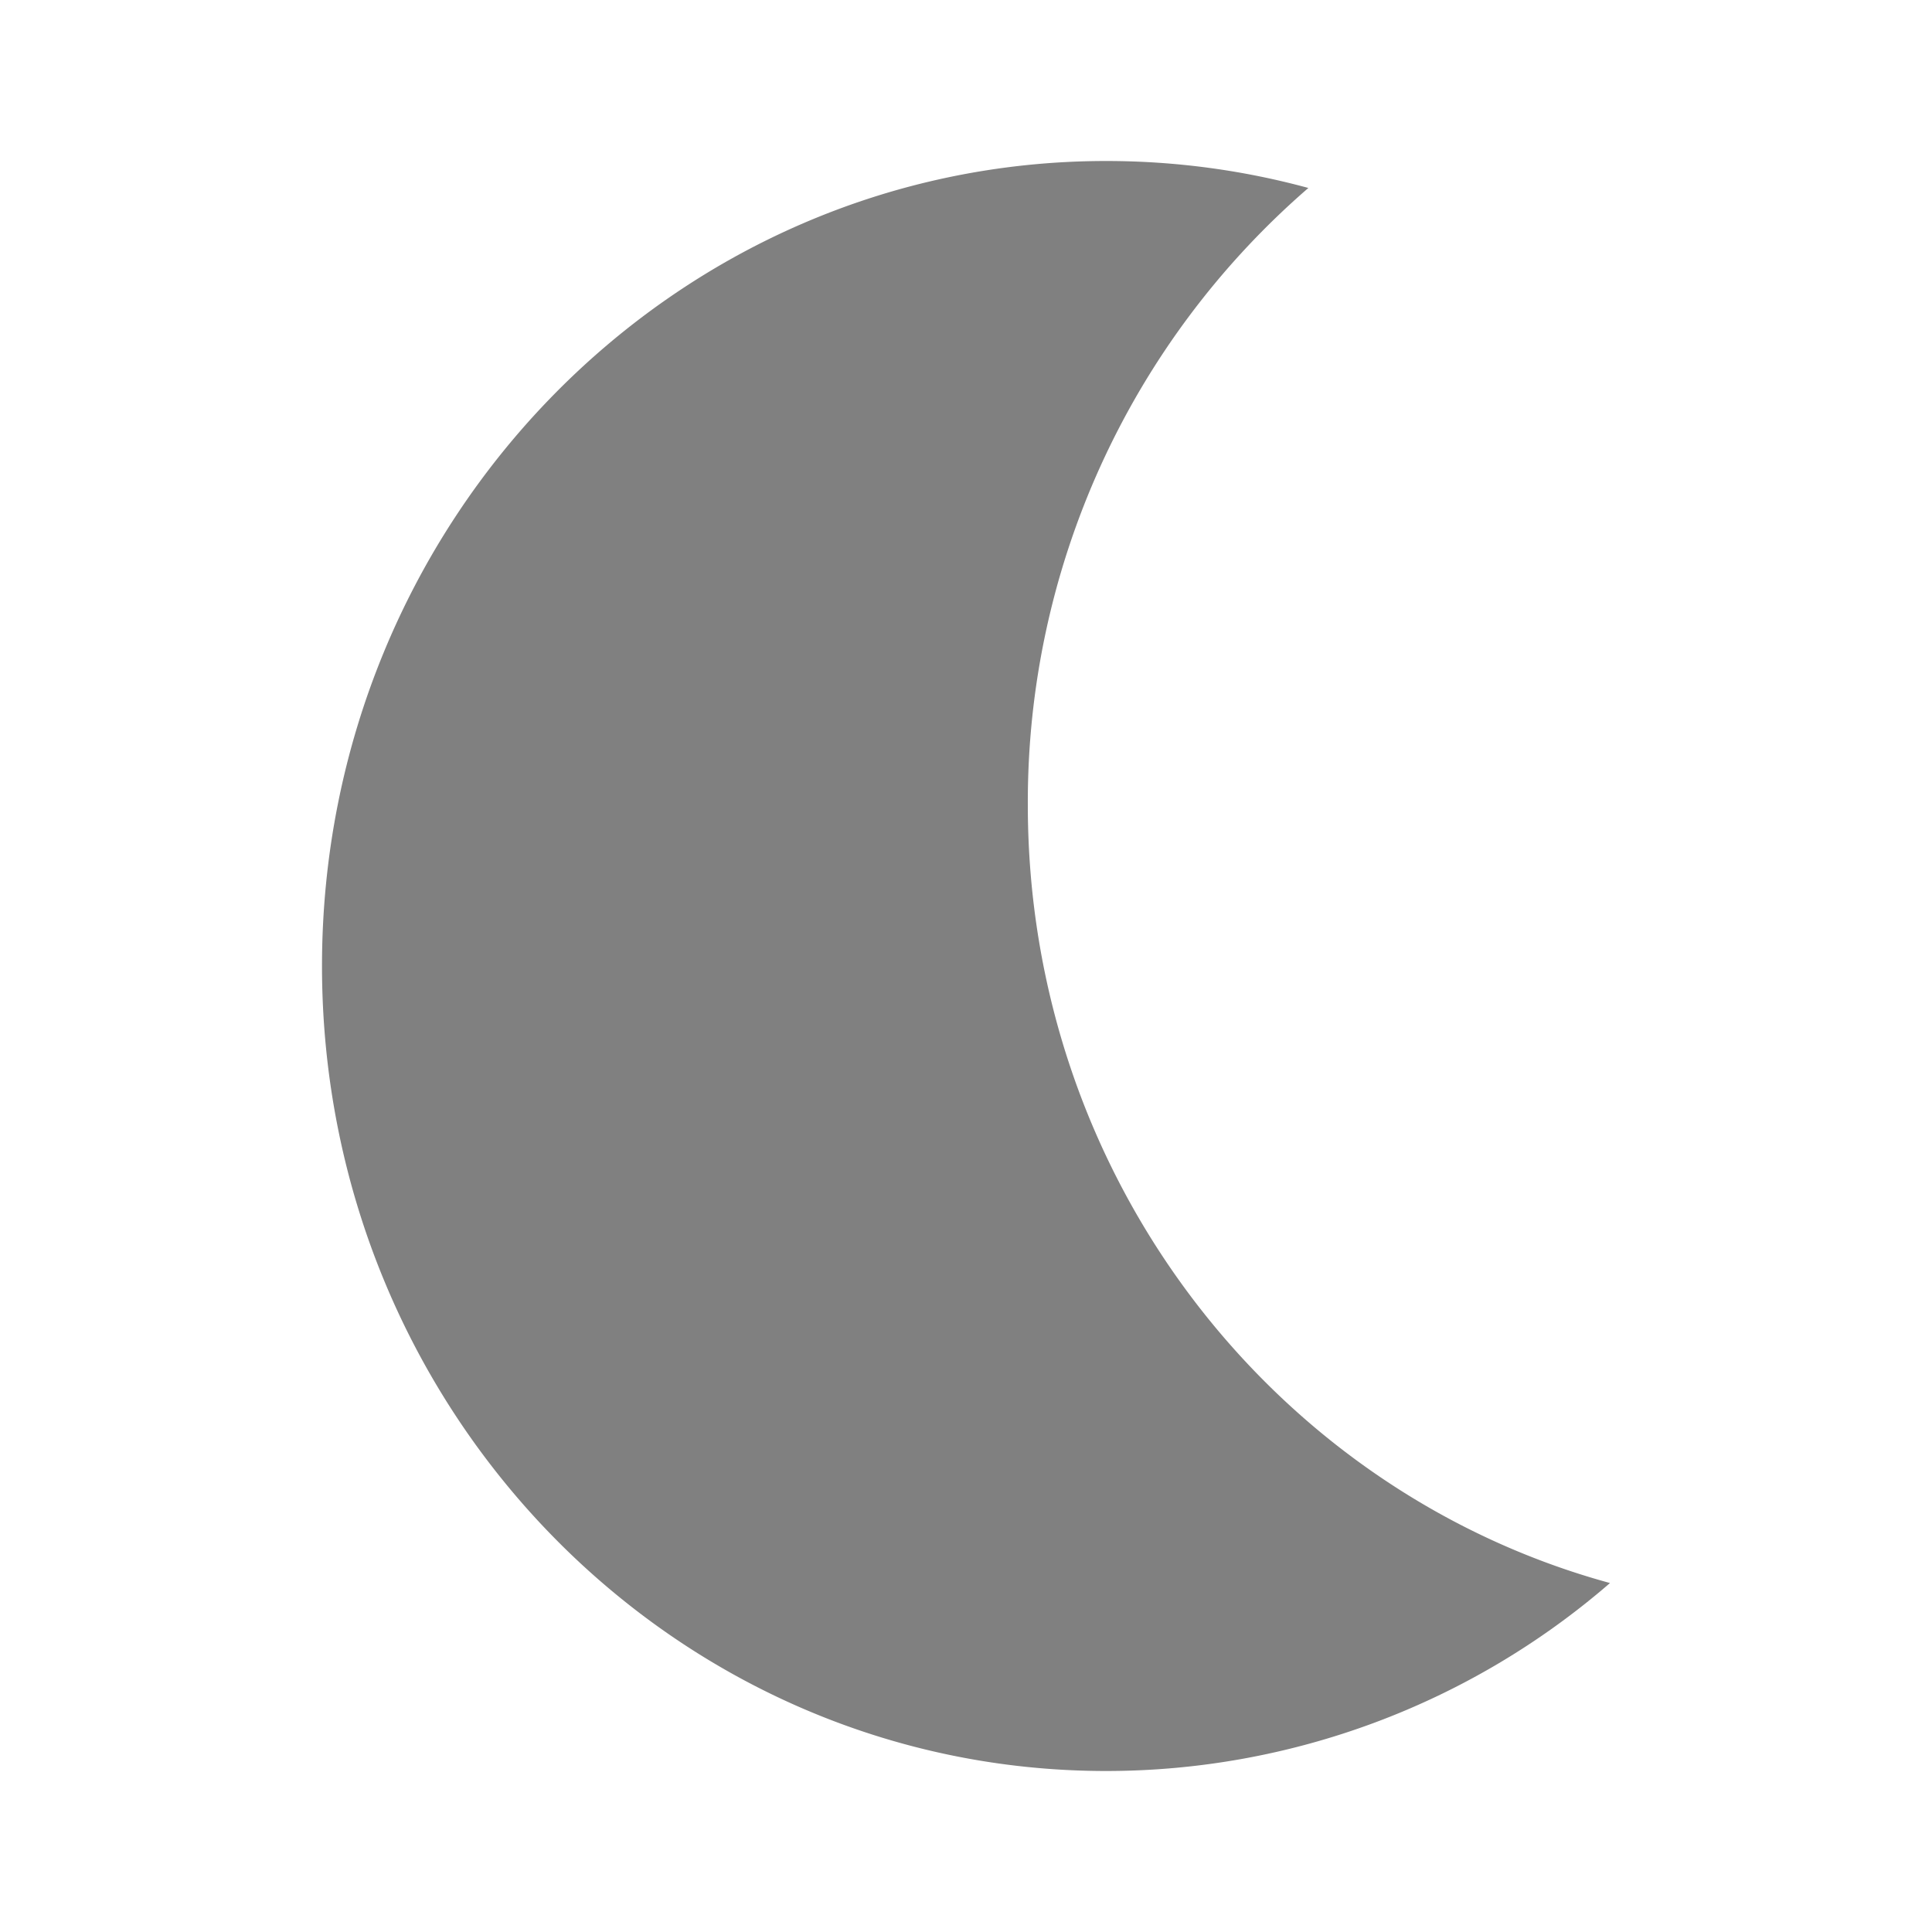 <svg
xmlns="http://www.w3.org/2000/svg"
fill="gray"
viewBox="-4 -2 24 24"
width="24"
height="24"
preserveAspectRatio="xMinYMin"
>
<title>Moon</title>
<path d="M12.253.335A10.086 10.086 0 0 0 8.768 8c0 4.632 3.068 8.528 7.232 9.665A9.555 9.555 0 0 1 9.742 20C4.362 20 0 15.523 0 10S4.362 0 9.742 0c.868 0 1.71.117 2.511.335z"></path>
</svg>
